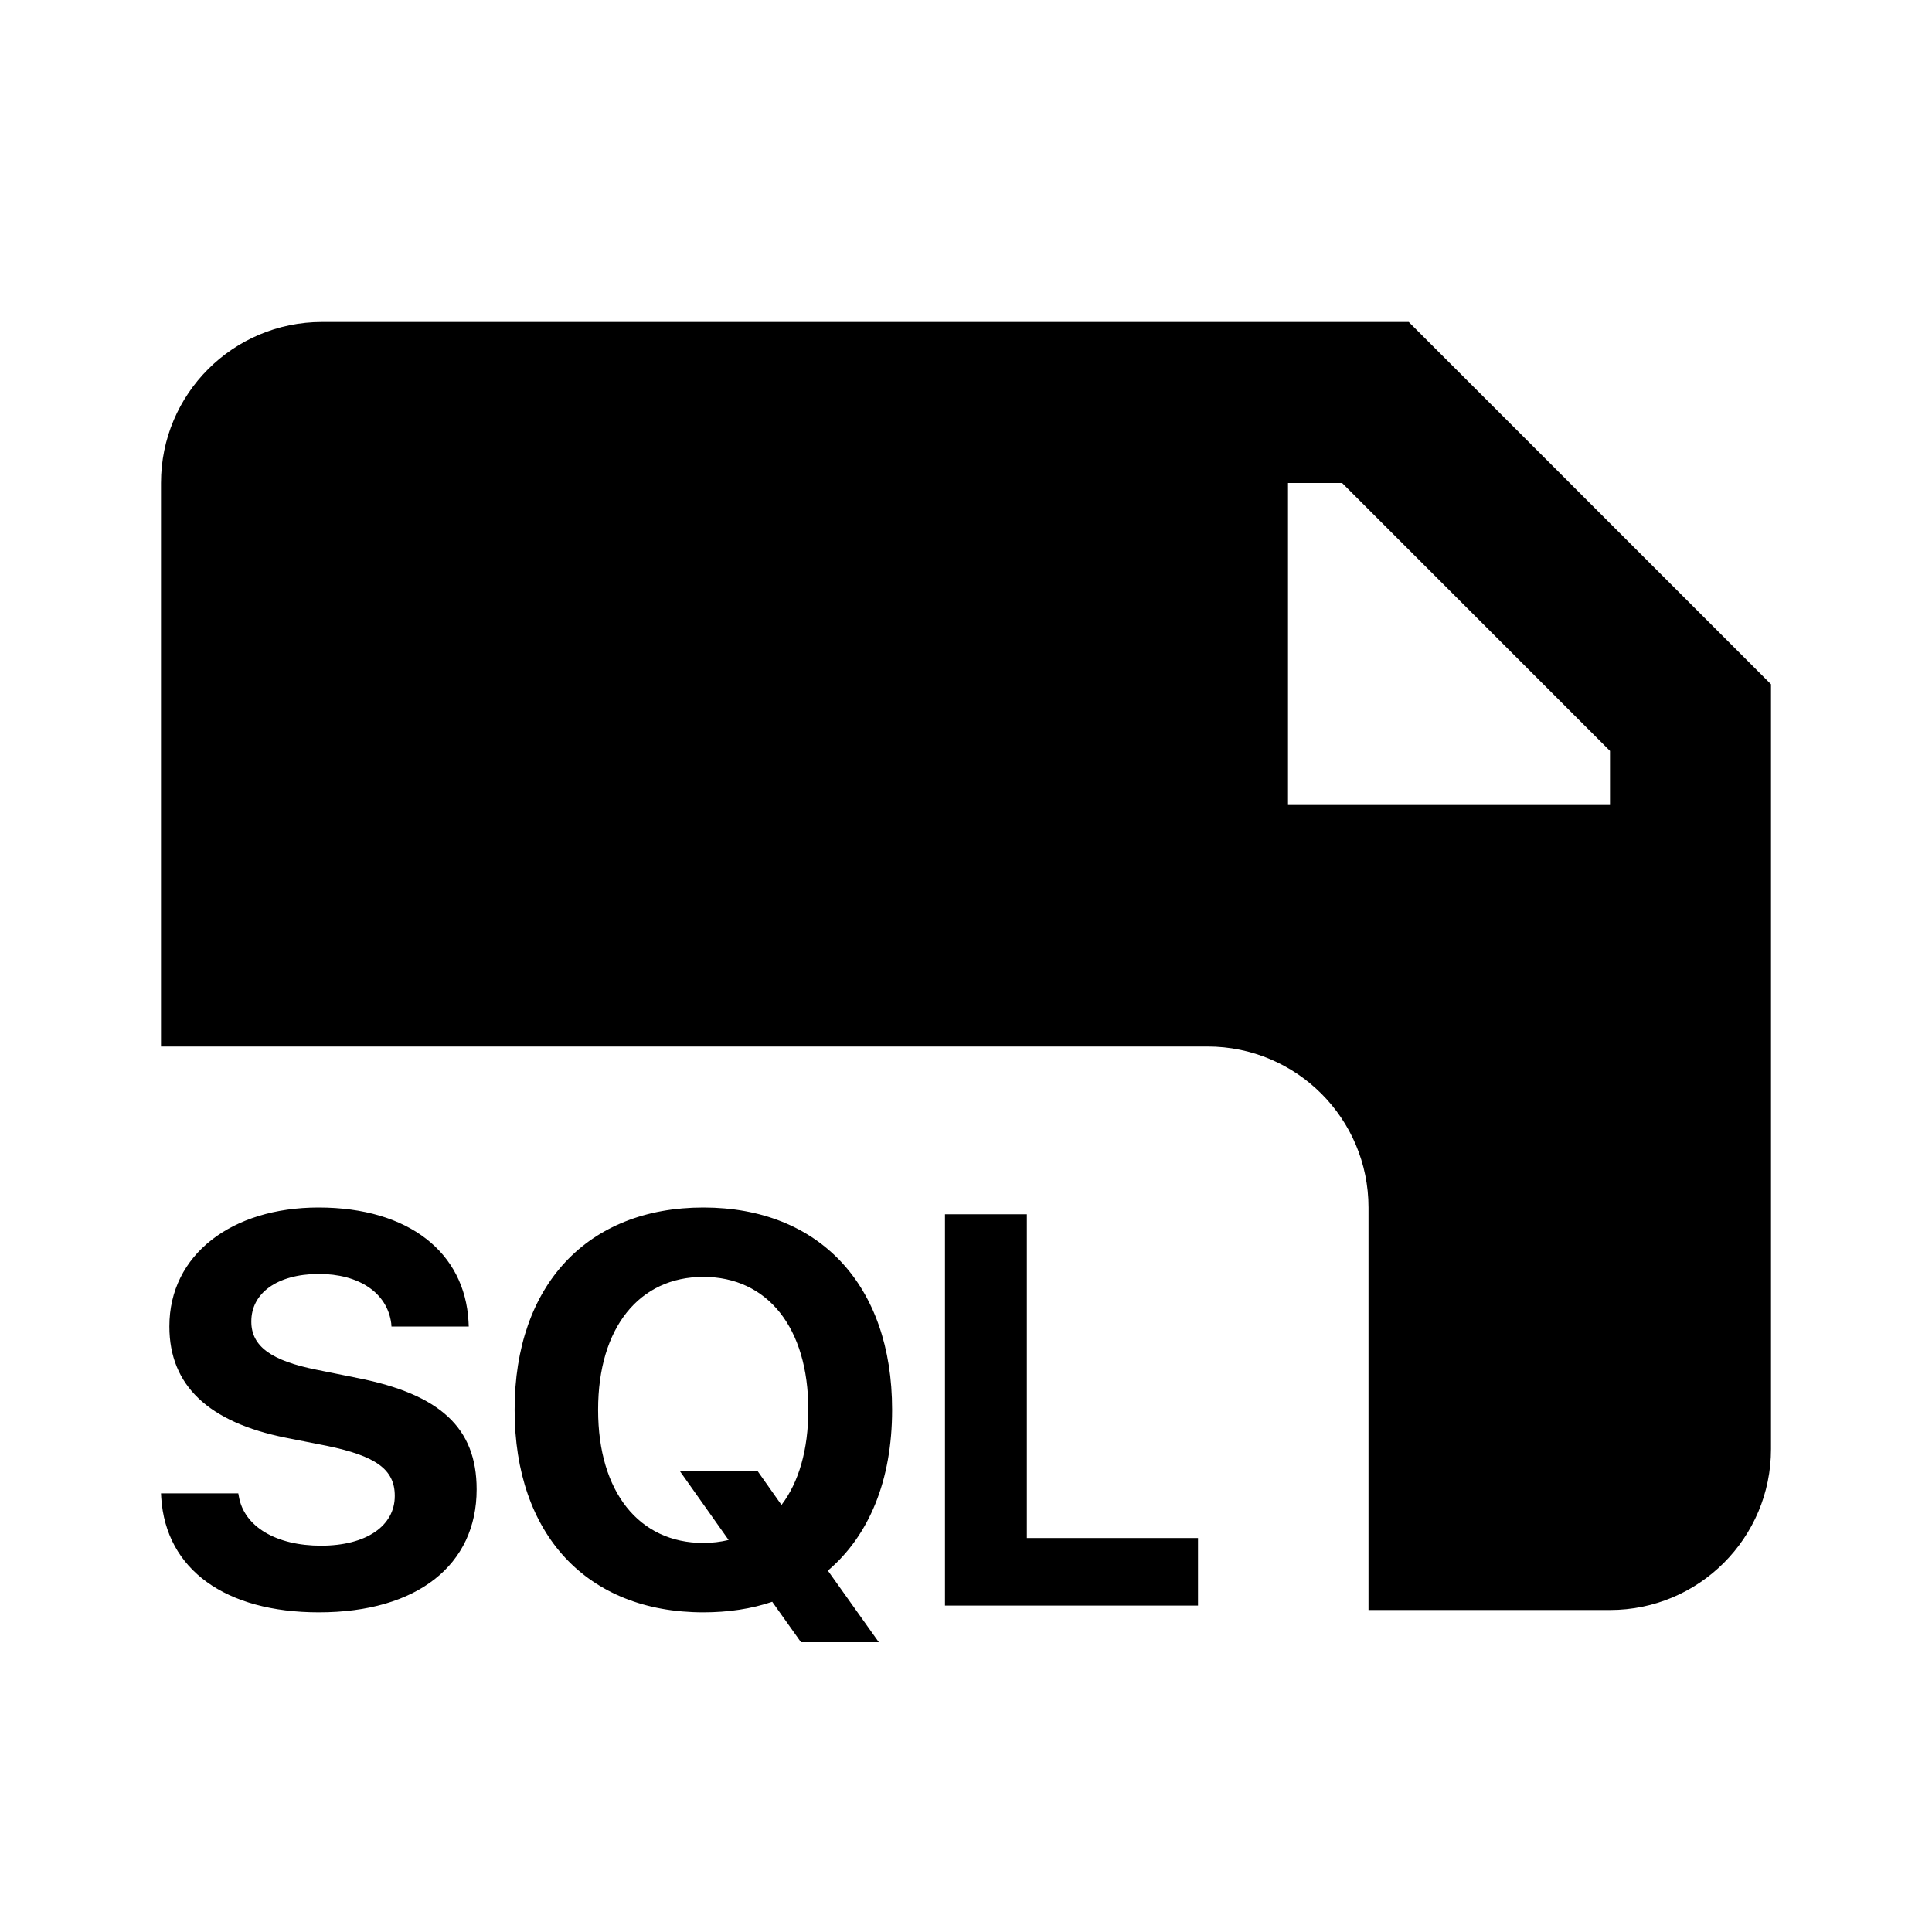 <svg width="24" height="24" viewBox="0 0 24 24" fill="none" xmlns="http://www.w3.org/2000/svg">
<path fill-rule="evenodd" clip-rule="evenodd" d="M2 6C2 4.895 2.895 4 4 4H17.5L22 8.5V18C22 19.105 21.105 20 20 20H17V15C17 13.895 16.105 13 15 13H2V6ZM16.672 6H16V10H20V9.328L16.672 6ZM5.921 18.503C5.921 19.437 5.187 20.029 3.961 20.029C2.805 20.029 2.061 19.501 2.003 18.605L2 18.551H2.96L2.967 18.588C3.031 18.965 3.432 19.201 3.988 19.201C4.55 19.201 4.904 18.955 4.904 18.584V18.581C4.904 18.251 4.665 18.086 4.062 17.961L3.55 17.86C2.59 17.668 2.104 17.21 2.104 16.479V16.476C2.104 15.586 2.879 15 3.957 15C5.082 15 5.773 15.563 5.82 16.415L5.823 16.479H4.863L4.86 16.438C4.809 16.058 4.459 15.825 3.957 15.825C3.435 15.829 3.122 16.068 3.122 16.415V16.418C3.122 16.725 3.371 16.903 3.93 17.015L4.446 17.119C5.463 17.321 5.921 17.735 5.921 18.5V18.503ZM9.593 19.898C9.334 19.986 9.047 20.029 8.737 20.029C7.292 20.029 6.393 19.063 6.393 17.516V17.51C6.393 15.963 7.299 15 8.737 15C10.179 15 11.082 15.967 11.082 17.51V17.516C11.082 18.389 10.796 19.076 10.284 19.511L10.917 20.4H9.95L9.593 19.898ZM7.43 17.516C7.43 18.534 7.939 19.167 8.737 19.167C8.845 19.167 8.953 19.154 9.051 19.13L8.448 18.278H9.414L9.708 18.695C9.923 18.413 10.041 18.008 10.041 17.516V17.51C10.041 16.496 9.536 15.862 8.737 15.862C7.942 15.862 7.43 16.492 7.43 17.51V17.516ZM11.739 19.945H14.882V19.106H12.756V15.084H11.739V19.945Z" fill="black"/>
</svg>

